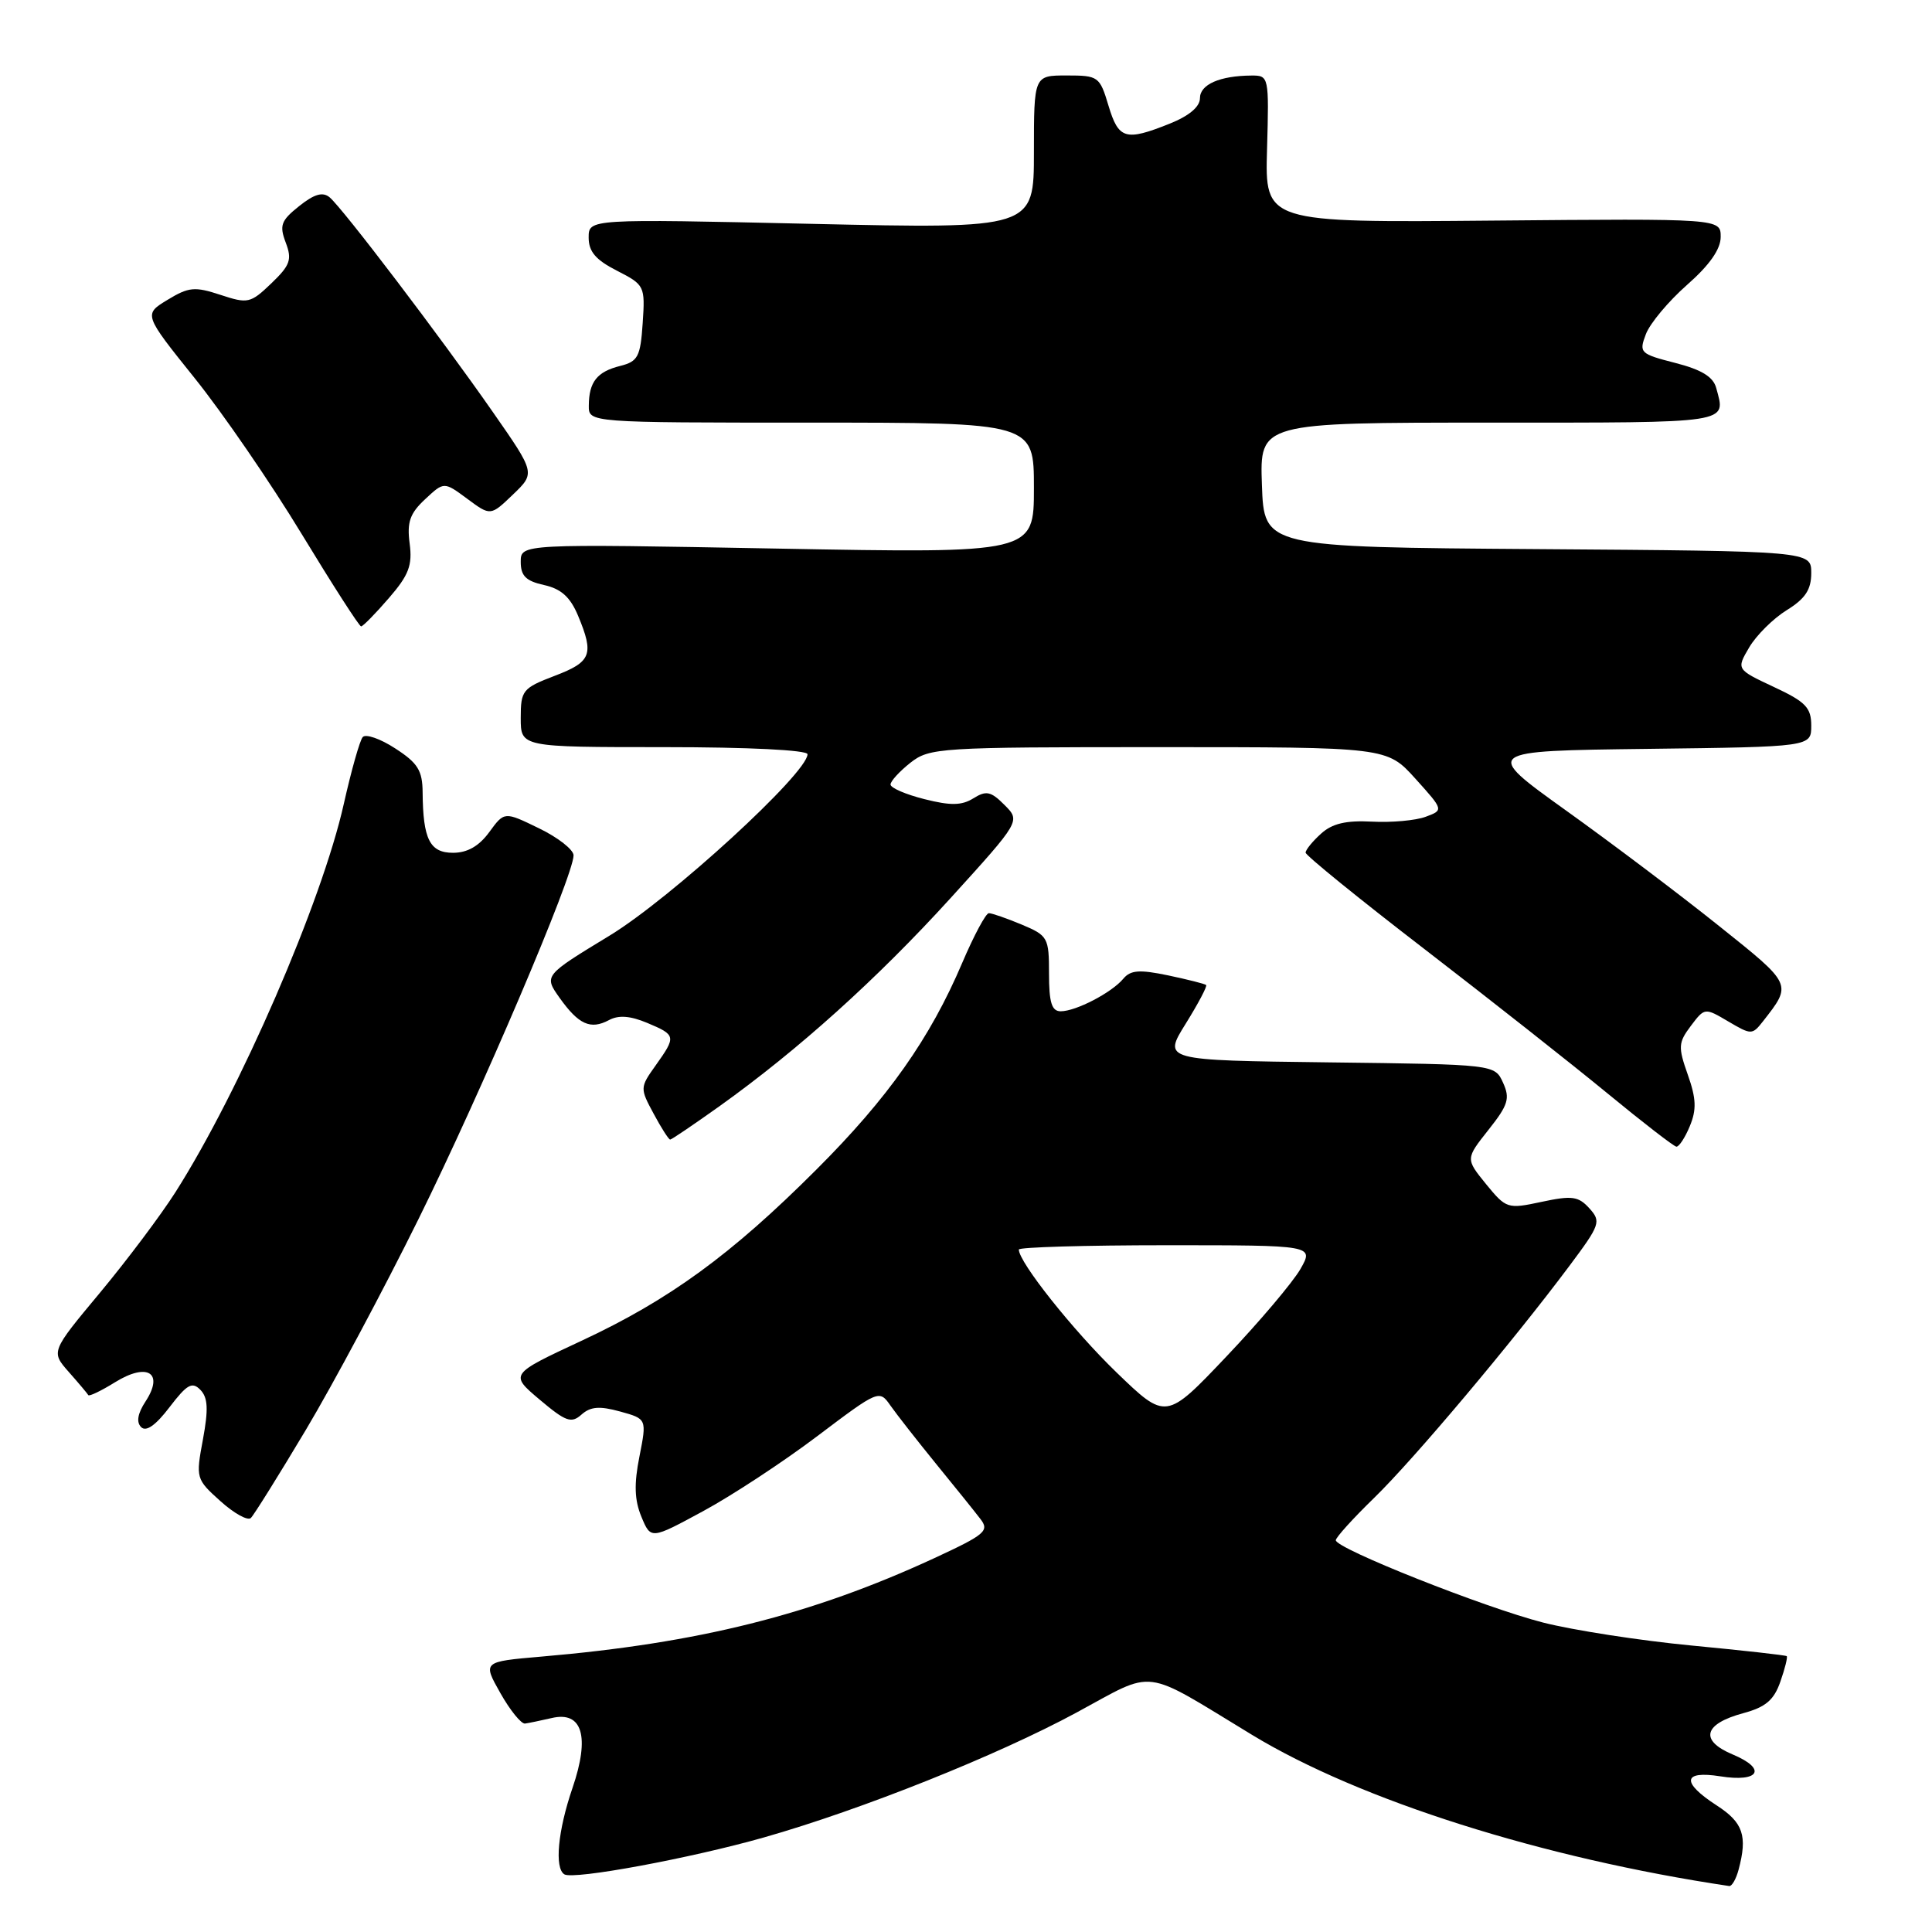 <?xml version="1.0" encoding="UTF-8" standalone="no"?>
<!DOCTYPE svg PUBLIC "-//W3C//DTD SVG 1.1//EN" "http://www.w3.org/Graphics/SVG/1.1/DTD/svg11.dtd" >
<svg xmlns="http://www.w3.org/2000/svg" xmlns:xlink="http://www.w3.org/1999/xlink" version="1.1" viewBox="0 0 256 256">
 <g >
 <path fill="currentColor"
d=" M 230.37 247.75 C 231.57 243.26 230.98 241.50 227.49 239.24 C 222.76 236.18 222.94 234.58 227.94 235.37 C 233.12 236.20 234.17 234.39 229.60 232.48 C 225.16 230.62 225.73 228.42 231.01 227.00 C 233.96 226.20 235.06 225.27 235.91 222.82 C 236.52 221.09 236.89 219.57 236.75 219.45 C 236.61 219.32 230.94 218.69 224.14 218.04 C 217.34 217.39 208.50 216.02 204.48 215.00 C 196.67 213.00 177.00 205.19 177.00 204.09 C 177.00 203.72 179.29 201.19 182.10 198.46 C 187.37 193.33 200.41 177.83 207.96 167.73 C 212.04 162.27 212.18 161.86 210.60 160.11 C 209.15 158.51 208.30 158.39 204.28 159.25 C 199.75 160.22 199.58 160.16 196.91 156.90 C 194.19 153.55 194.19 153.55 197.23 149.71 C 199.85 146.41 200.11 145.54 199.16 143.46 C 198.06 141.04 198.06 141.04 176.07 140.77 C 154.09 140.50 154.09 140.50 157.11 135.65 C 158.77 132.98 159.99 130.67 159.82 130.52 C 159.64 130.36 157.37 129.79 154.77 129.24 C 150.97 128.45 149.80 128.54 148.84 129.69 C 147.31 131.53 142.56 134.00 140.55 134.00 C 139.36 134.00 139.00 132.85 139.00 129.01 C 139.00 124.23 138.85 123.97 135.38 122.51 C 133.39 121.68 131.43 121.00 131.03 121.00 C 130.63 121.00 129.05 123.95 127.51 127.56 C 123.25 137.58 117.68 145.49 108.16 154.99 C 96.88 166.27 88.67 172.25 77.01 177.68 C 67.53 182.10 67.53 182.10 71.51 185.46 C 74.97 188.38 75.71 188.64 77.05 187.44 C 78.24 186.38 79.44 186.28 82.16 187.03 C 85.71 188.01 85.71 188.01 84.73 192.99 C 84.00 196.64 84.07 198.77 84.99 200.98 C 86.24 203.99 86.24 203.99 93.16 200.24 C 96.97 198.18 103.78 193.71 108.29 190.30 C 116.44 184.15 116.51 184.12 118.00 186.26 C 118.83 187.44 121.54 190.90 124.02 193.95 C 126.51 197.00 129.16 200.29 129.90 201.26 C 131.13 202.85 130.57 203.33 123.72 206.50 C 107.51 213.98 92.55 217.73 71.72 219.51 C 63.95 220.18 63.95 220.18 66.30 224.34 C 67.59 226.63 69.07 228.45 69.57 228.38 C 70.08 228.31 71.67 227.98 73.10 227.65 C 77.17 226.69 78.19 230.11 75.86 236.91 C 73.92 242.56 73.45 247.54 74.78 248.36 C 75.99 249.11 91.52 246.23 101.26 243.46 C 114.21 239.77 132.15 232.60 142.65 226.92 C 153.27 221.18 151.13 220.91 165.89 229.87 C 180.17 238.55 204.44 246.23 229.13 249.91 C 229.48 249.96 230.04 248.99 230.37 247.75 Z  M 40.53 189.46 C 44.13 183.43 50.85 170.85 55.47 161.50 C 63.75 144.76 76.00 116.02 76.00 113.34 C 76.00 112.59 73.94 110.97 71.41 109.75 C 66.83 107.52 66.83 107.52 64.83 110.26 C 63.47 112.12 61.93 113.00 60.03 113.00 C 56.95 113.00 56.05 111.21 56.00 105.00 C 55.98 102.09 55.36 101.10 52.37 99.17 C 50.39 97.88 48.45 97.21 48.06 97.67 C 47.67 98.12 46.55 102.10 45.56 106.50 C 42.66 119.49 31.78 144.57 23.23 158.00 C 21.30 161.03 16.81 167.01 13.24 171.30 C 6.74 179.10 6.74 179.10 9.12 181.80 C 10.43 183.28 11.59 184.66 11.70 184.86 C 11.81 185.06 13.42 184.29 15.27 183.14 C 19.55 180.50 21.76 181.91 19.29 185.69 C 18.24 187.29 18.04 188.44 18.70 189.10 C 19.36 189.76 20.63 188.87 22.47 186.45 C 24.78 183.43 25.46 183.04 26.55 184.16 C 27.55 185.19 27.63 186.72 26.89 190.73 C 25.93 195.87 25.97 196.00 29.21 198.91 C 31.02 200.54 32.83 201.54 33.24 201.14 C 33.65 200.74 36.93 195.49 40.53 189.46 Z  M 223.91 149.22 C 224.82 147.03 224.76 145.56 223.64 142.40 C 222.34 138.72 222.38 138.15 224.05 135.93 C 225.88 133.51 225.89 133.51 229.01 135.35 C 232.05 137.14 232.18 137.14 233.59 135.35 C 237.49 130.36 237.56 130.51 227.76 122.68 C 222.67 118.60 213.55 111.72 207.50 107.39 C 196.50 99.50 196.50 99.50 218.25 99.23 C 240.00 98.96 240.00 98.96 240.00 96.15 C 240.00 93.76 239.26 92.99 235.03 91.02 C 230.07 88.69 230.07 88.69 231.78 85.78 C 232.73 84.17 234.96 81.96 236.75 80.85 C 239.21 79.33 240.00 78.13 240.00 75.93 C 240.00 73.02 240.00 73.02 203.75 72.76 C 167.50 72.50 167.50 72.50 167.21 64.25 C 166.92 56.00 166.92 56.00 197.46 56.00 C 229.73 56.00 228.69 56.16 227.41 51.42 C 227.02 49.93 225.46 48.98 221.98 48.09 C 217.31 46.89 217.15 46.74 218.09 44.27 C 218.63 42.85 221.08 39.92 223.53 37.76 C 226.52 35.13 228.00 33.03 228.00 31.39 C 228.00 28.96 228.00 28.96 197.81 29.23 C 167.61 29.50 167.61 29.50 167.89 19.75 C 168.16 10.12 168.13 10.00 165.83 10.01 C 161.63 10.04 159.00 11.19 159.00 13.01 C 159.00 14.15 157.56 15.36 154.98 16.39 C 149.13 18.73 148.22 18.46 146.88 14.00 C 145.72 10.13 145.54 10.00 141.34 10.00 C 137.00 10.00 137.00 10.00 137.00 20.16 C 137.00 30.32 137.00 30.32 107.50 29.66 C 78.00 29.00 78.00 29.00 78.00 31.48 C 78.00 33.34 78.94 34.44 81.75 35.87 C 85.42 37.75 85.49 37.89 85.16 42.81 C 84.86 47.28 84.53 47.90 82.17 48.49 C 79.10 49.26 78.04 50.61 78.02 53.75 C 78.00 56.00 78.00 56.00 107.50 56.00 C 137.00 56.00 137.00 56.00 137.00 64.66 C 137.00 73.32 137.00 73.32 103.00 72.69 C 69.00 72.06 69.00 72.06 69.00 74.45 C 69.00 76.31 69.69 76.99 72.09 77.52 C 74.35 78.02 75.56 79.11 76.59 81.57 C 78.74 86.72 78.37 87.70 73.50 89.55 C 69.24 91.18 69.00 91.48 69.00 95.14 C 69.00 99.00 69.00 99.00 88.00 99.00 C 99.20 99.00 107.00 99.39 107.00 99.94 C 107.00 102.44 88.91 119.02 80.78 123.97 C 72.06 129.27 72.06 129.27 74.15 132.22 C 76.68 135.77 78.25 136.47 80.69 135.17 C 81.97 134.48 83.51 134.60 85.76 135.54 C 89.59 137.15 89.62 137.32 86.88 141.17 C 84.79 144.10 84.79 144.20 86.61 147.57 C 87.62 149.46 88.61 151.00 88.80 151.00 C 88.99 151.00 91.92 149.01 95.32 146.59 C 105.76 139.13 116.21 129.72 125.94 119.02 C 135.23 108.79 135.23 108.79 133.10 106.66 C 131.30 104.85 130.68 104.72 128.98 105.78 C 127.44 106.74 125.97 106.77 122.49 105.89 C 120.02 105.27 118.00 104.40 118.00 103.95 C 118.00 103.51 119.19 102.21 120.63 101.07 C 123.17 99.08 124.43 99.00 153.52 99.00 C 183.77 99.00 183.77 99.00 187.54 103.17 C 191.30 107.34 191.30 107.34 188.90 108.23 C 187.58 108.72 184.38 109.01 181.79 108.87 C 178.35 108.69 176.52 109.12 175.04 110.47 C 173.92 111.48 173.00 112.61 173.00 112.98 C 173.00 113.34 180.09 119.10 188.75 125.76 C 197.41 132.43 208.32 141.03 213.00 144.88 C 217.68 148.73 221.78 151.90 222.13 151.94 C 222.47 151.97 223.28 150.75 223.91 149.22 Z  M 51.52 79.26 C 54.18 76.19 54.66 74.91 54.28 72.01 C 53.91 69.20 54.31 68.03 56.32 66.16 C 58.83 63.81 58.83 63.81 61.91 66.09 C 65.00 68.38 65.00 68.38 67.97 65.53 C 70.94 62.68 70.94 62.68 65.30 54.59 C 58.39 44.67 45.38 27.56 43.67 26.14 C 42.76 25.39 41.64 25.71 39.64 27.31 C 37.23 29.23 37.00 29.86 37.86 32.14 C 38.72 34.40 38.46 35.14 35.95 37.55 C 33.19 40.19 32.85 40.27 29.21 39.07 C 25.81 37.95 25.01 38.02 22.20 39.73 C 19.02 41.66 19.02 41.66 25.79 50.10 C 29.52 54.74 35.90 64.04 39.98 70.77 C 44.07 77.50 47.60 83.00 47.85 83.00 C 48.09 83.00 49.74 81.32 51.52 79.26 Z  M 147.93 181.84 C 142.20 176.30 135.00 167.25 135.00 165.57 C 135.00 165.26 143.80 165.00 154.56 165.00 C 174.11 165.00 174.11 165.00 172.31 168.16 C 171.31 169.90 166.90 175.12 162.50 179.75 C 154.50 188.18 154.50 188.18 147.93 181.84 Z "/>
</g>
</svg>